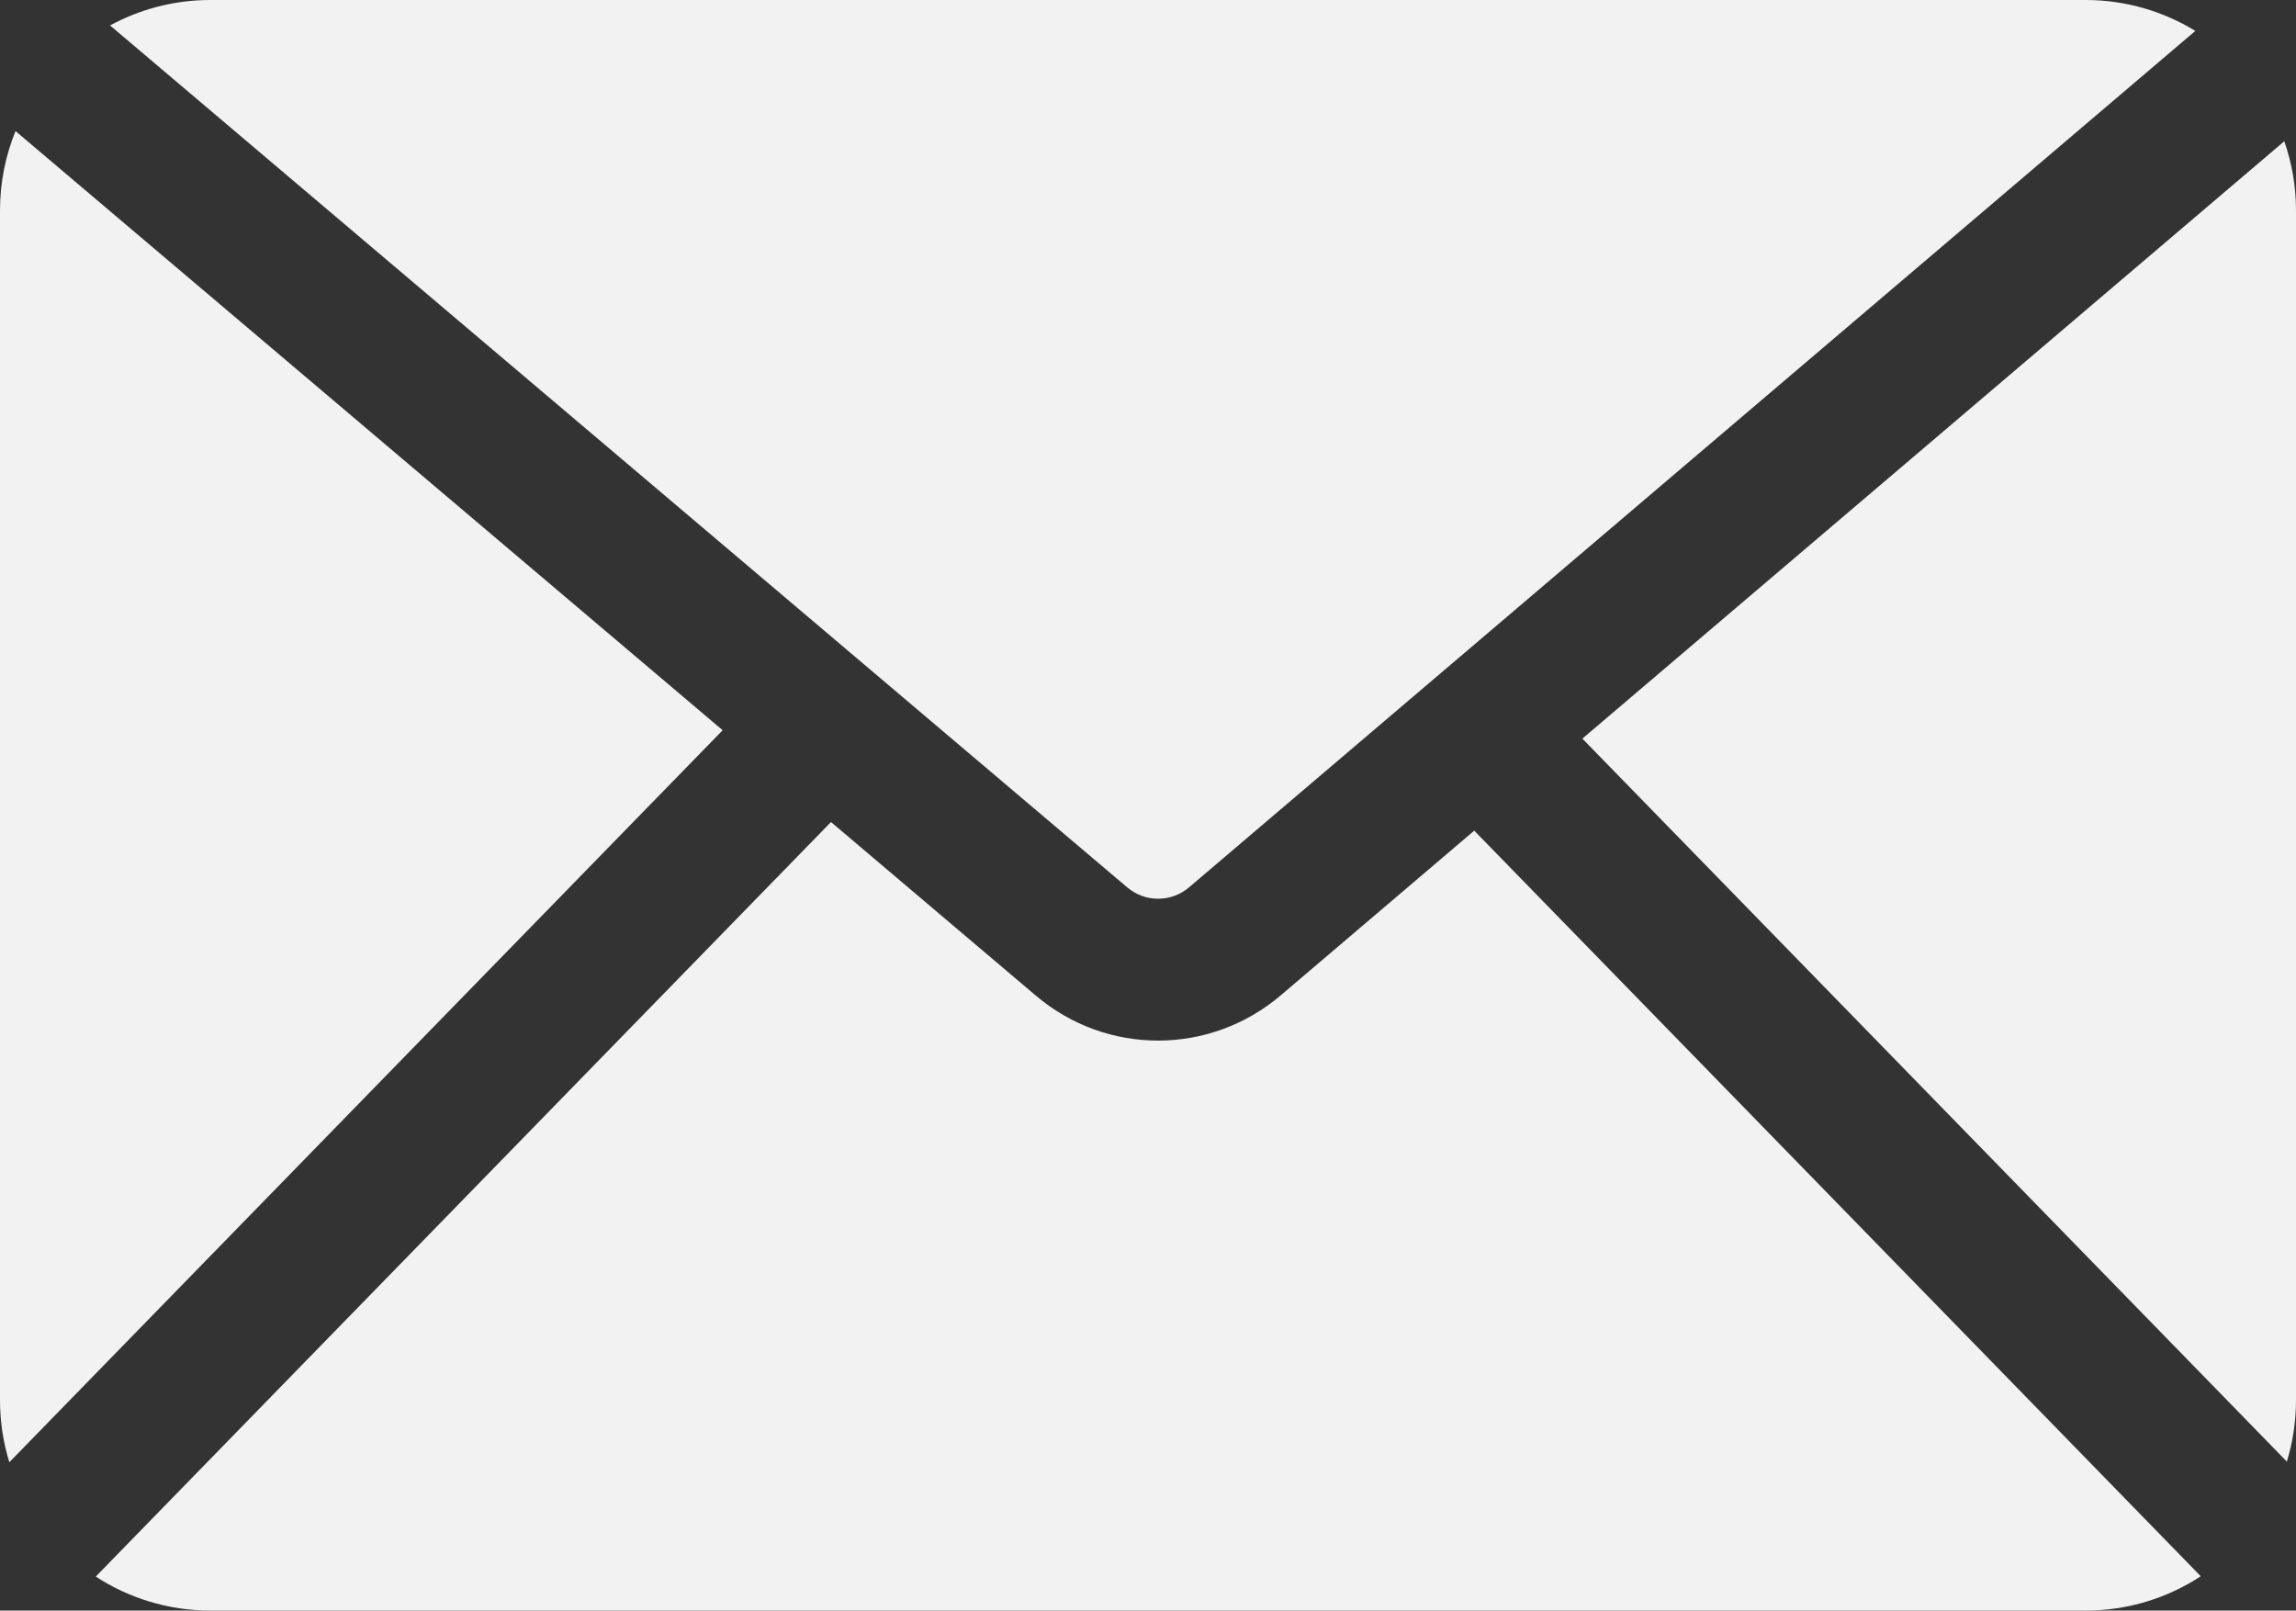<?xml version="1.0" encoding="UTF-8"?>
<svg id="Icons_Black" data-name="Icons Black" xmlns="http://www.w3.org/2000/svg" viewBox="0 0 356.48 250.04">
  <rect x="0" y="0" width="356.48" height="250.04" fill="#333333" stroke="none"/>
  <defs>
    <style>
      .cls-1 {
        fill: #f2f2f2;
        stroke-width: 0px;
      }
    </style>
  </defs>
  <path class="cls-1" d="m355.06,226.91c.92-3.02,1.42-6.22,1.42-9.54V32.67c0-3.76-.64-7.37-1.82-10.74l-108.98,92.74,109.38,112.24Z"/>
  <path class="cls-1" d="m175.01,137.76c2.79,2.36,6.83,2.36,9.6,0L340.85,4.8c-4.96-3.04-10.8-4.8-17.05-4.8H32.67c-5.64,0-10.95,1.43-15.58,3.95l157.92,133.81Z"/>
  <path class="cls-1" d="m2.41,20.35c-1.55,3.81-2.41,7.97-2.41,12.33v184.69c0,3.36.51,6.59,1.45,9.64l110.75-113.64L2.41,20.35Z"/>
  <path class="cls-1" d="m228.89,128.96l-30.01,25.54c-5.52,4.7-12.29,7.05-19.07,7.05s-13.51-2.33-19.02-7.01l-31.77-26.92L14.87,244.76c5.12,3.34,11.24,5.28,17.81,5.28h291.13c6.6,0,12.74-1.96,17.88-5.33l-112.8-115.75Z"/>
</svg>